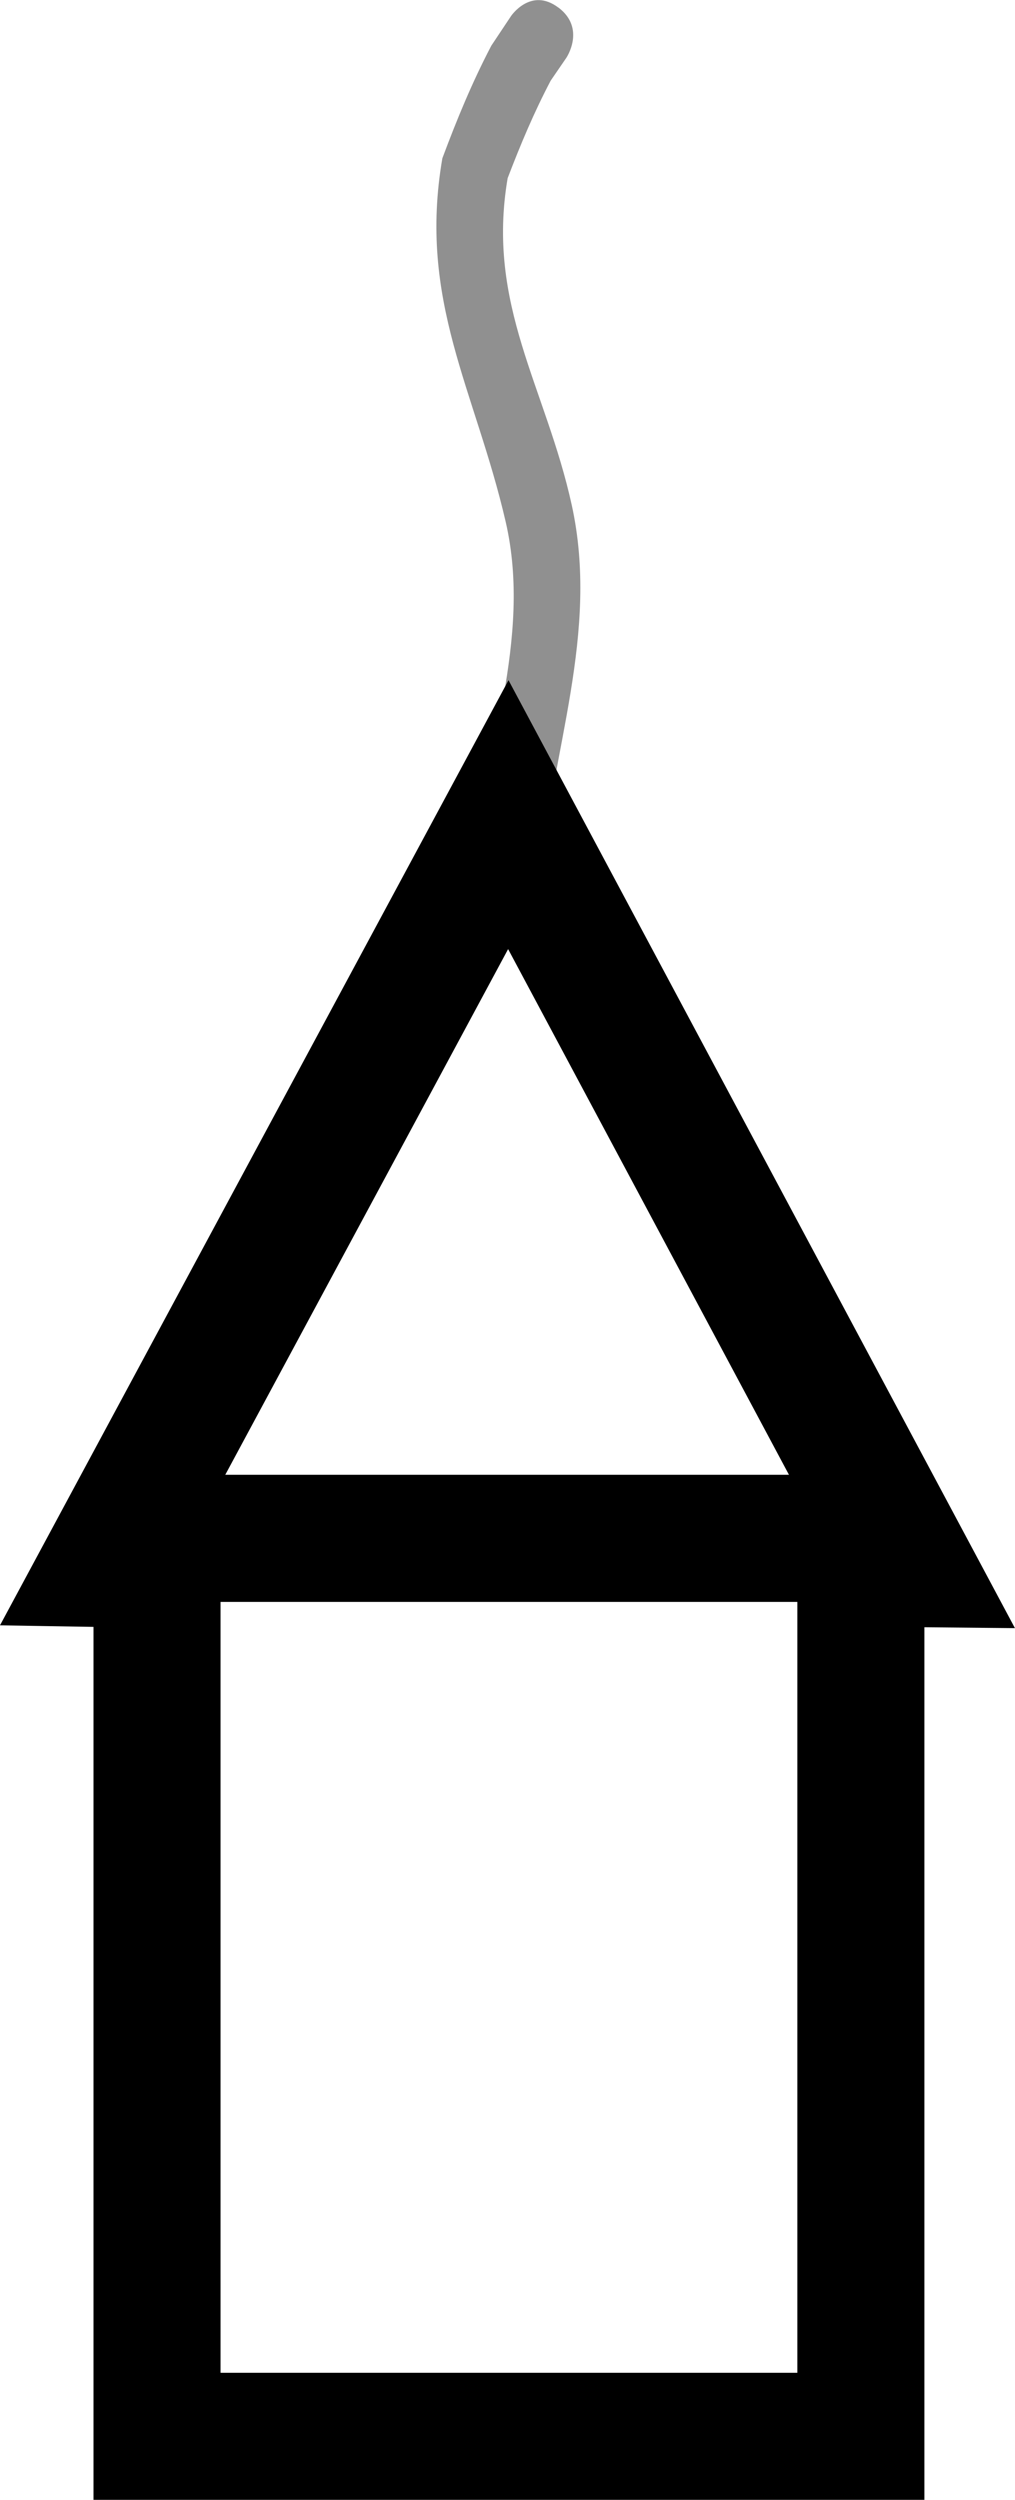 <svg version="1.1" xmlns="http://www.w3.org/2000/svg" xmlns:xlink="http://www.w3.org/1999/xlink" width="19.974" height="49.165" viewBox="0,0,19.974,49.165"><g transform="translate(-230.025,-156.042)"><g data-paper-data="{&quot;isPaintingLayer&quot;:true}" fill-rule="nonzero" stroke-linecap="butt" stroke-linejoin="miter" stroke-miterlimit="10" stroke-dasharray="" stroke-dashoffset="0" style="mix-blend-mode: normal"><path d="M233.115,203.958v-17.661h13.851v17.661z" fill="none" stroke="#000000" stroke-width="2.5"/><path d="M241.015,156.191c0.544,0.412 0.155,0.988 0.155,0.988l-0.308,0.449c-0.33,0.628 -0.592,1.252 -0.847,1.918c-0.426,2.498 0.752,4.113 1.261,6.427c0.554,2.52 -0.41,4.87 -0.611,7.313c0,0 -0.061,0.705 -0.726,0.641c-0.666,-0.064 -0.605,-0.769 -0.605,-0.769c0.2,-2.248 1.177,-4.538 0.642,-6.854c-0.598,-2.59 -1.73,-4.339 -1.246,-7.149c0.288,-0.771 0.584,-1.489 0.963,-2.214l0.389,-0.584c0,0 0.388,-0.576 0.932,-0.165z" fill="#909090" stroke="none" stroke-width="0.5"/><path d="M233.48,186.815l-1.381,-0.023l7.929,-14.728l7.873,14.728l-2.001,-0.02" fill="none" stroke="#000000" stroke-width="2.5"/></g></g></svg>